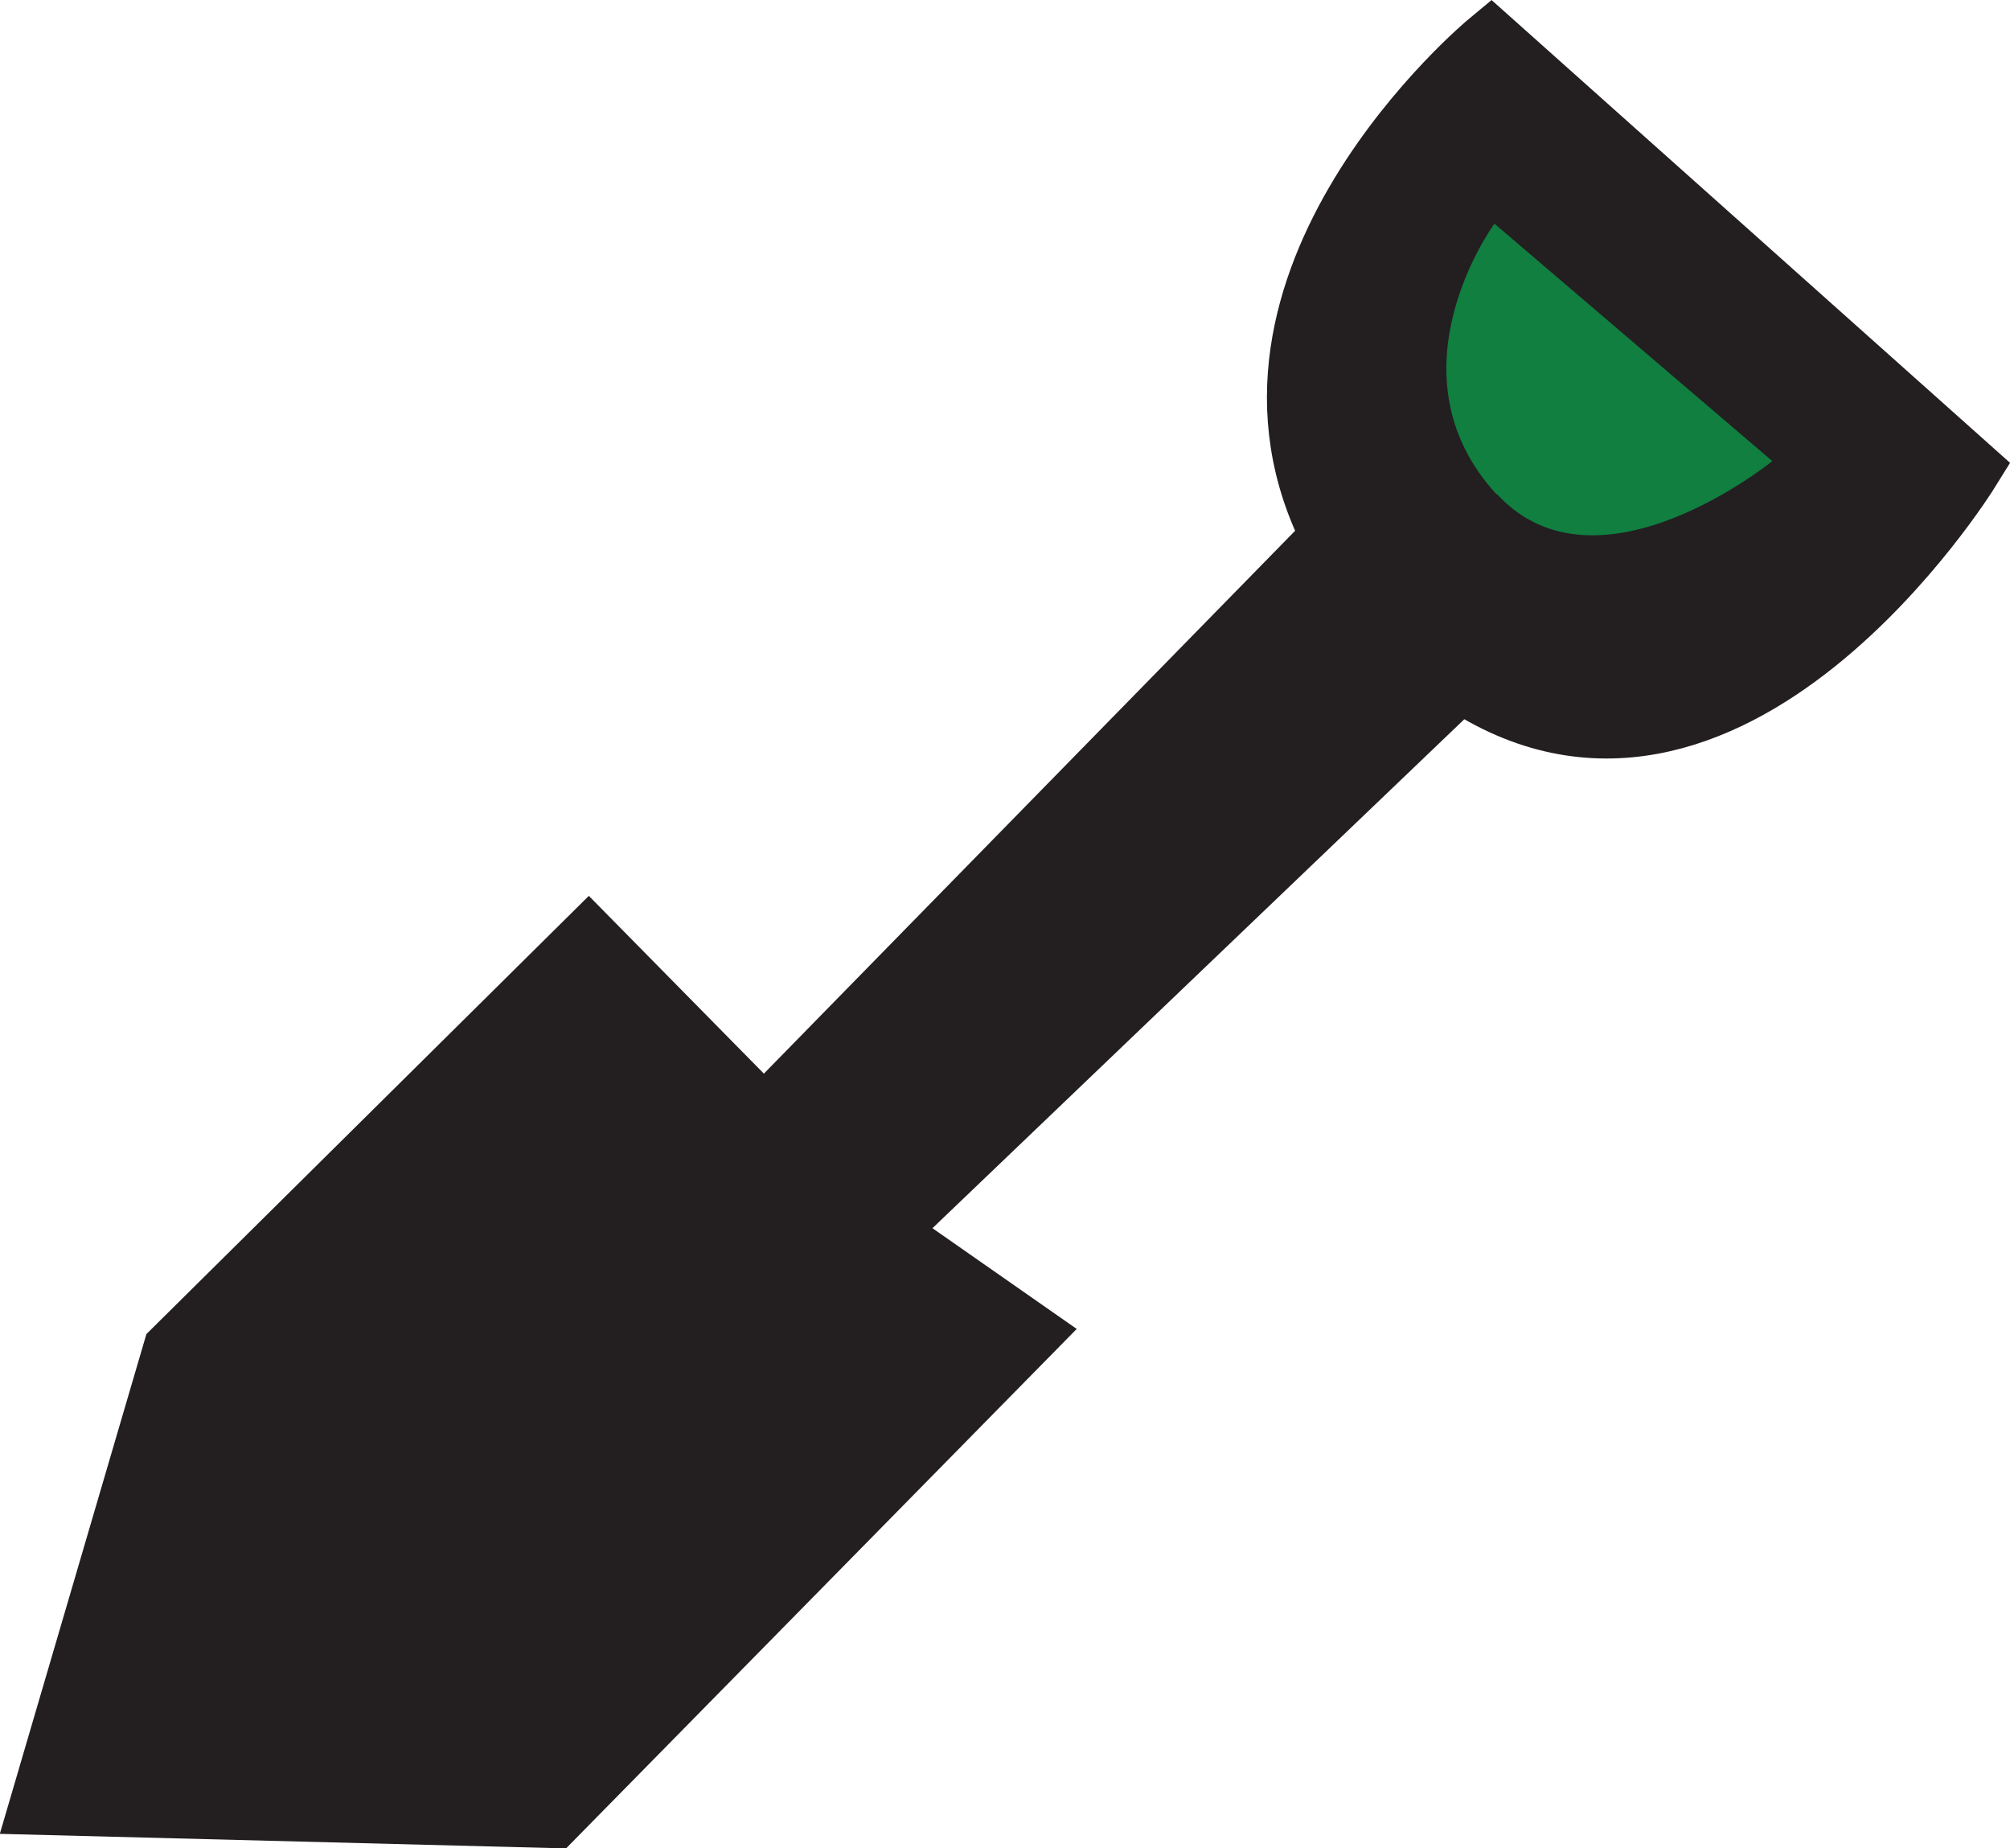 <?xml version="1.0" encoding="UTF-8"?>
<svg id="Layer_2" data-name="Layer 2" xmlns="http://www.w3.org/2000/svg" viewBox="0 0 60.04 55.2">
  <defs>
    <style>
      .cls-1 {
        fill: #231f20;
        stroke: #231f20;
        stroke-miterlimit: 10;
        stroke-width: 2px;
      }

      .cls-2 {
        fill: #107f40;
        stroke-width: 0px;
      }
    </style>
  </defs>
  <g id="Layer_1-2" data-name="Layer 1">
    <g>
      <path class="cls-1" d="M43.61,20.22c7.96,5.4,15.14-6.21,15.14-6.21L44.53,1.32s-8.61,7.13-4.64,14.73l-17.07,17.44-5.24-5.32-12.32,12.2-3.94,13.43,15.18.39,14.12-14.36-4.34-3.03,17.33-16.58Z"/>
      <path class="cls-2" d="M44.71,14.75c3,3.27,8.23-.98,8.23-.98l-8.3-7.09s-3.27,4.45.06,8.08Z"/>
    </g>
  </g>
</svg>